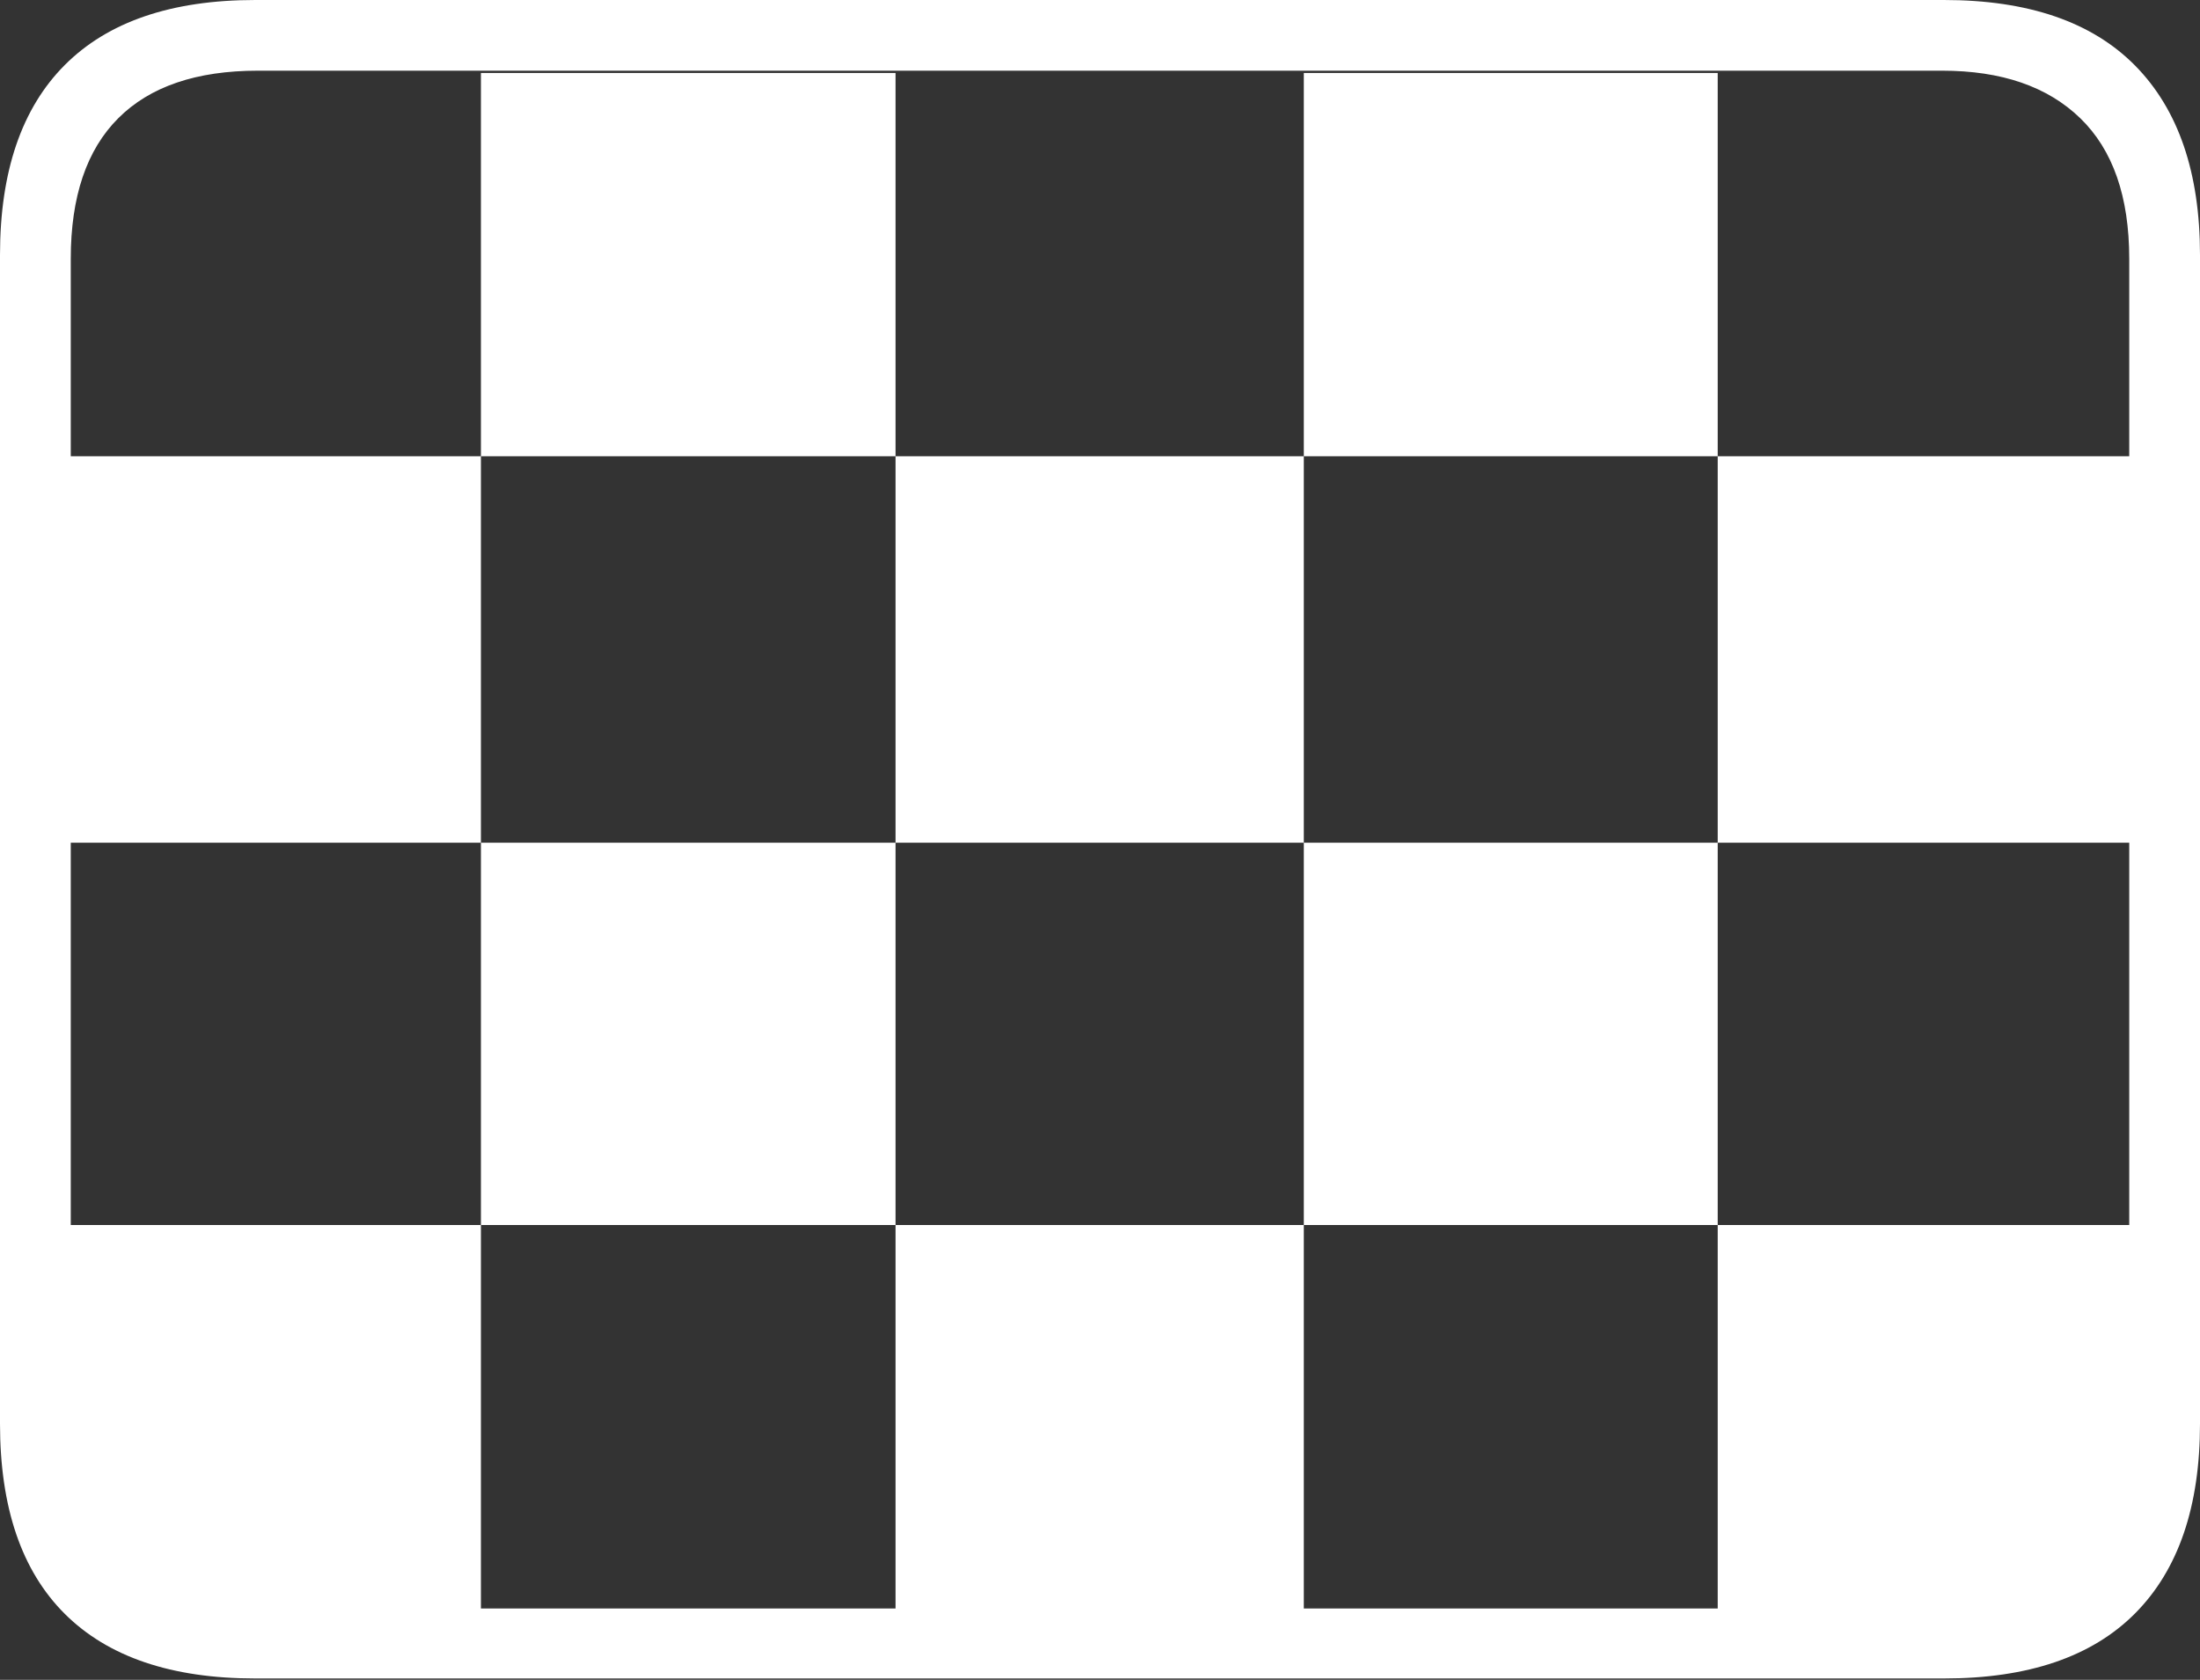 <?xml version="1.0" encoding="UTF-8"?>
<!--Generator: Apple Native CoreSVG 175-->
<!DOCTYPE svg
PUBLIC "-//W3C//DTD SVG 1.1//EN"
       "http://www.w3.org/Graphics/SVG/1.1/DTD/svg11.dtd">
<svg version="1.1" xmlns="http://www.w3.org/2000/svg" xmlns:xlink="http://www.w3.org/1999/xlink" width="22.662" height="17.303">
 <rect width="100%" height="100%" fill="#333333" stroke="none"/>
 <g>
  <rect height="17.303" opacity="0" width="22.662" x="0" y="0"/>
  <path d="M4.954 4.7L9.225 4.7L9.225 0.752L4.954 0.752ZM13.43 4.7L17.694 4.7L17.694 0.752L13.43 0.752ZM0.729 8.68L4.954 8.68L4.954 4.7L0.729 4.7ZM9.225 8.68L13.43 8.68L13.43 4.7L9.225 4.7ZM17.694 8.68L21.936 8.68L21.936 4.7L17.694 4.7ZM4.954 12.618L9.225 12.618L9.225 8.68L4.954 8.68ZM13.43 12.618L17.694 12.618L17.694 8.68L13.43 8.68ZM0.729 15.972L1.422 16.585L4.954 16.585L4.954 12.618L0.729 12.618ZM9.225 16.585L13.43 16.585L13.43 12.618L9.225 12.618ZM17.694 16.585L21.158 16.585L21.936 15.859L21.936 12.618L17.694 12.618ZM2.63 17.289L20.024 17.289Q21.328 17.289 21.995 16.617Q22.662 15.944 22.662 14.665L22.662 2.627Q22.662 1.355 21.995 0.677Q21.328 0 20.024 0L2.63 0Q1.336 0 0.668 0.669Q0 1.338 0 2.627L0 14.665Q0 15.959 0.668 16.624Q1.336 17.289 2.63 17.289ZM2.657 16.568Q1.707 16.568 1.218 16.077Q0.729 15.585 0.729 14.627L0.729 2.665Q0.729 1.707 1.218 1.218Q1.707 0.728 2.657 0.728L20.005 0.728Q20.924 0.728 21.429 1.218Q21.933 1.707 21.933 2.665L21.933 14.627Q21.933 15.585 21.429 16.077Q20.924 16.568 20.005 16.568Z" fill="#ffffff"/>
 </g>
</svg>

